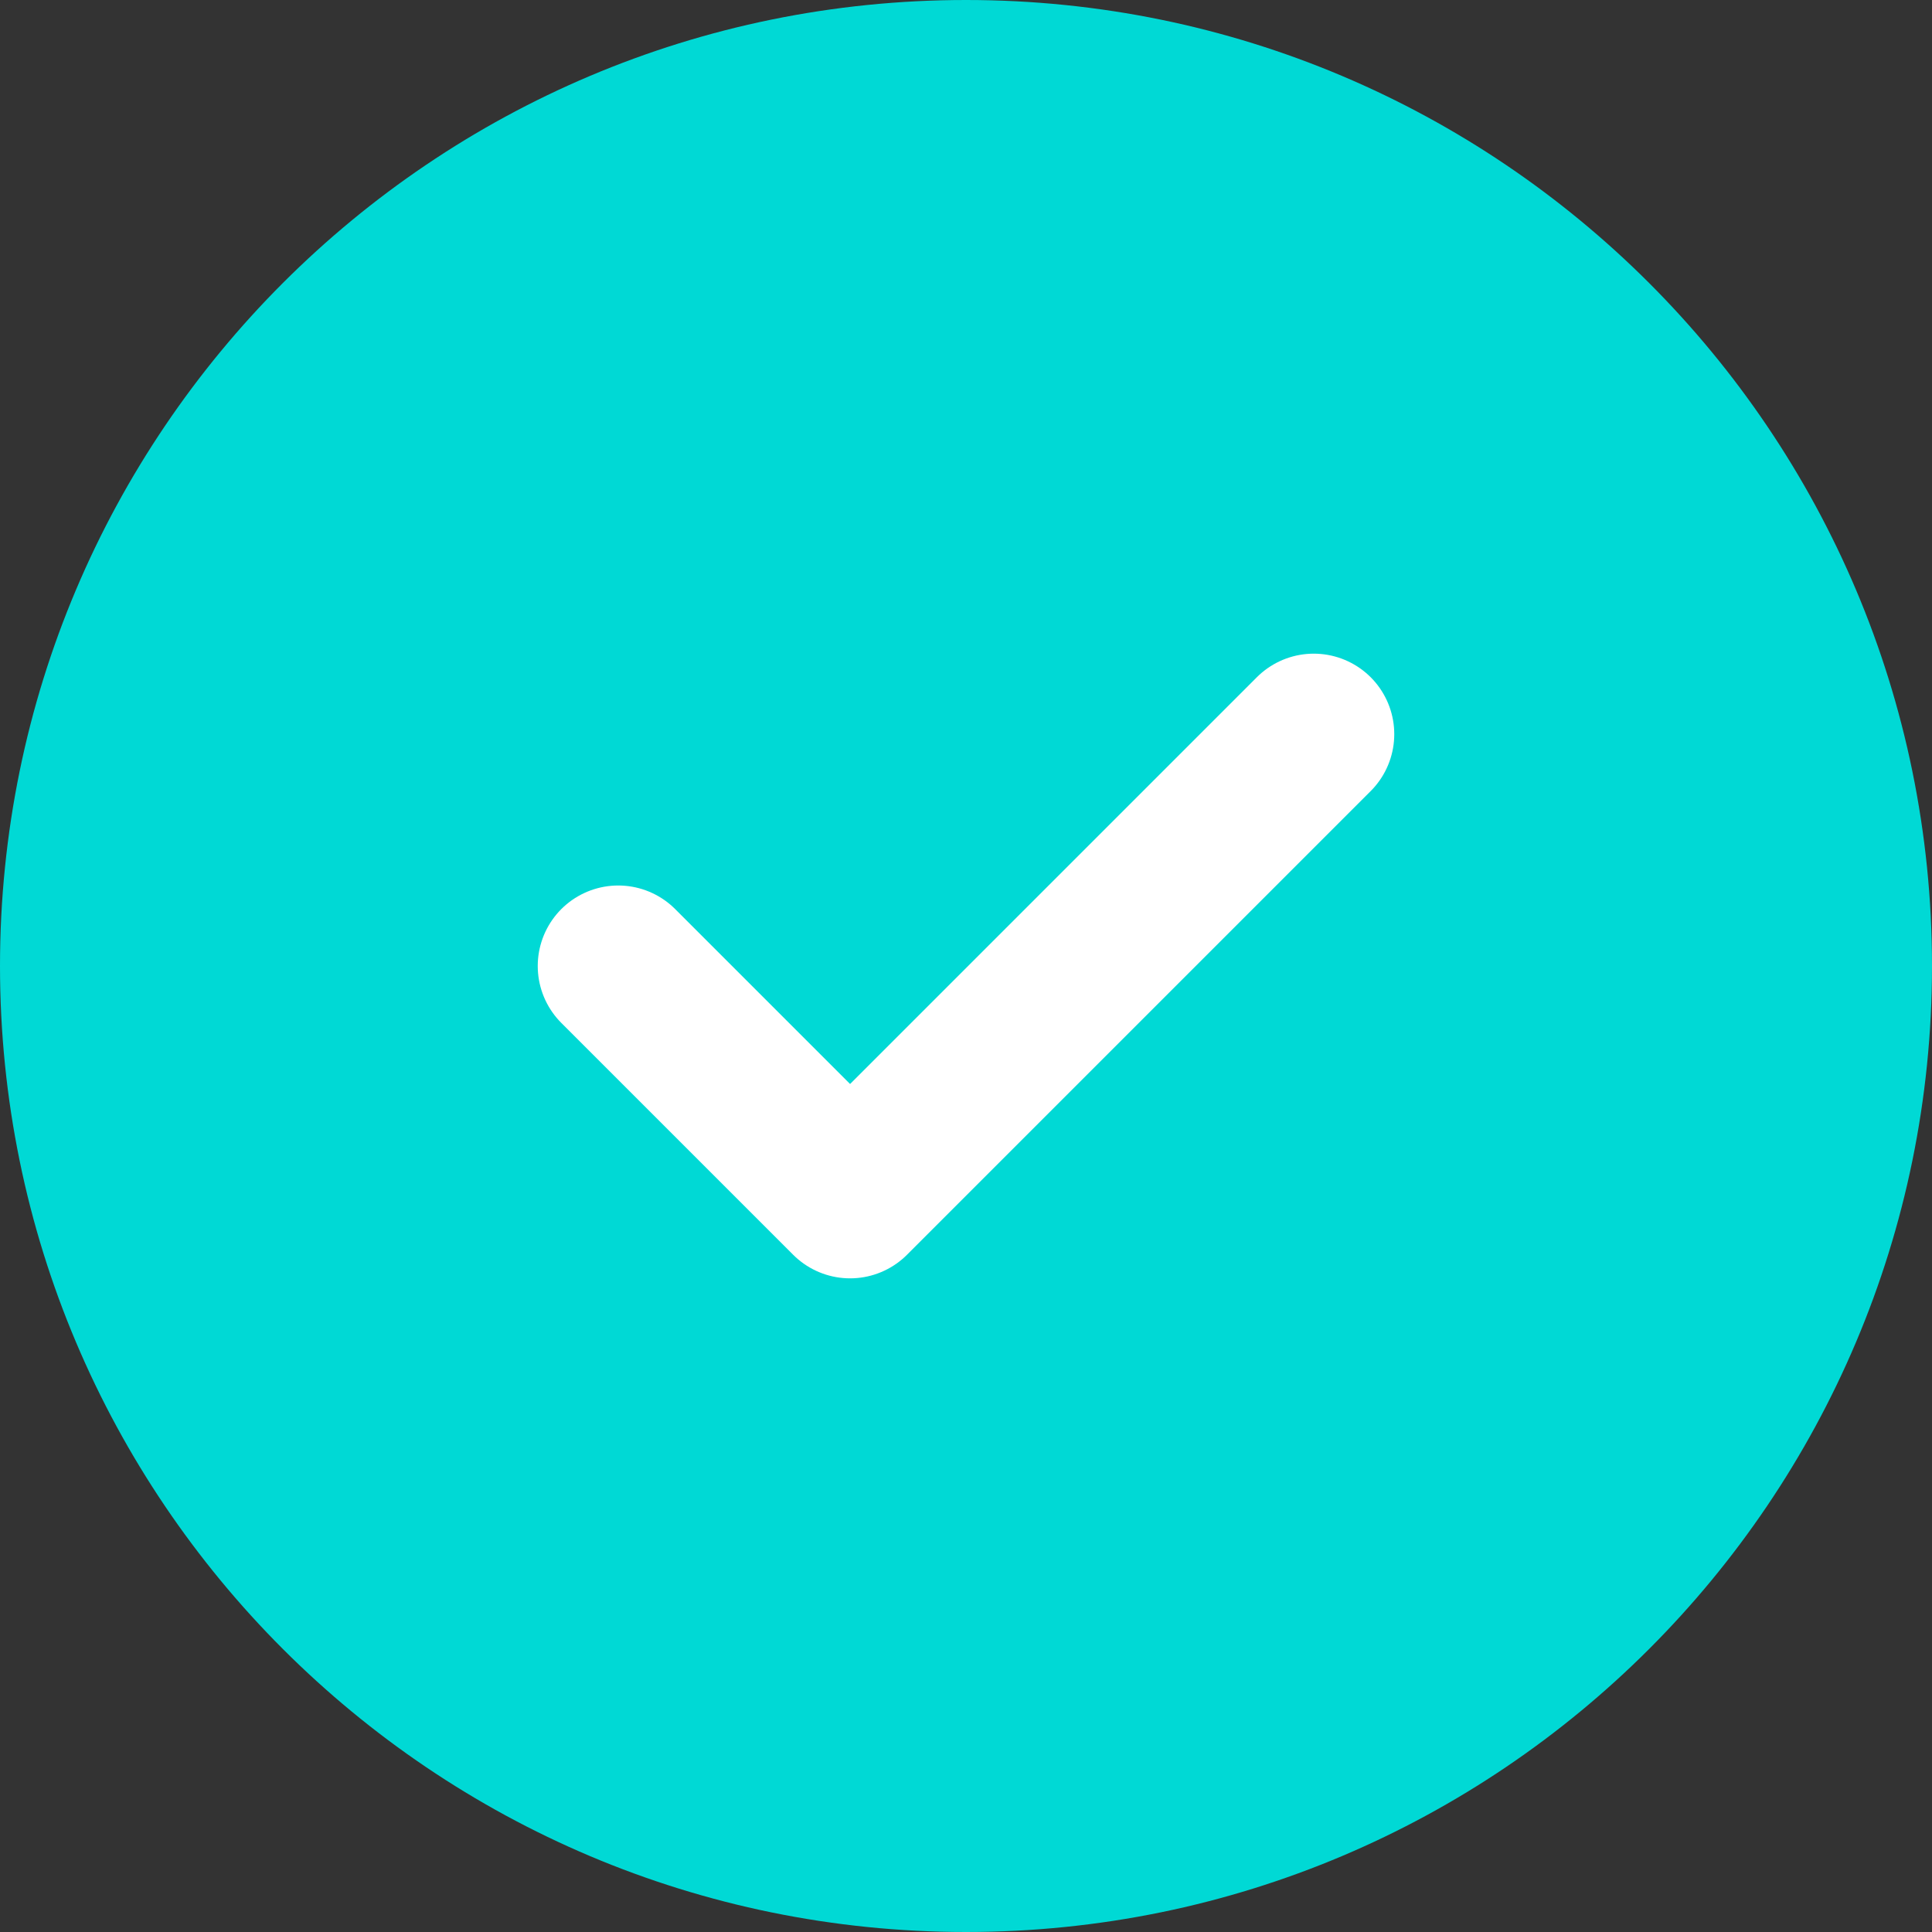 <svg width="30" height="30" viewBox="0 0 30 30" fill="none" xmlns="http://www.w3.org/2000/svg">
<rect x="0" y="0" width="30" height="30" fill="#333333" stroke="none"/>
<path d="M0 15C0 6.716 6.716 0 15 0V0C23.284 0 30 6.716 30 15V15C30 23.284 23.284 30 15 30V30C6.716 30 0 23.284 0 15V15Z" fill="#00D9D5"/>
<path d="M9.6 15L13.2 18.6L20.4 11.4" stroke="white" stroke-width="2.5" stroke-linecap="round" stroke-linejoin="round"/>
</svg>
